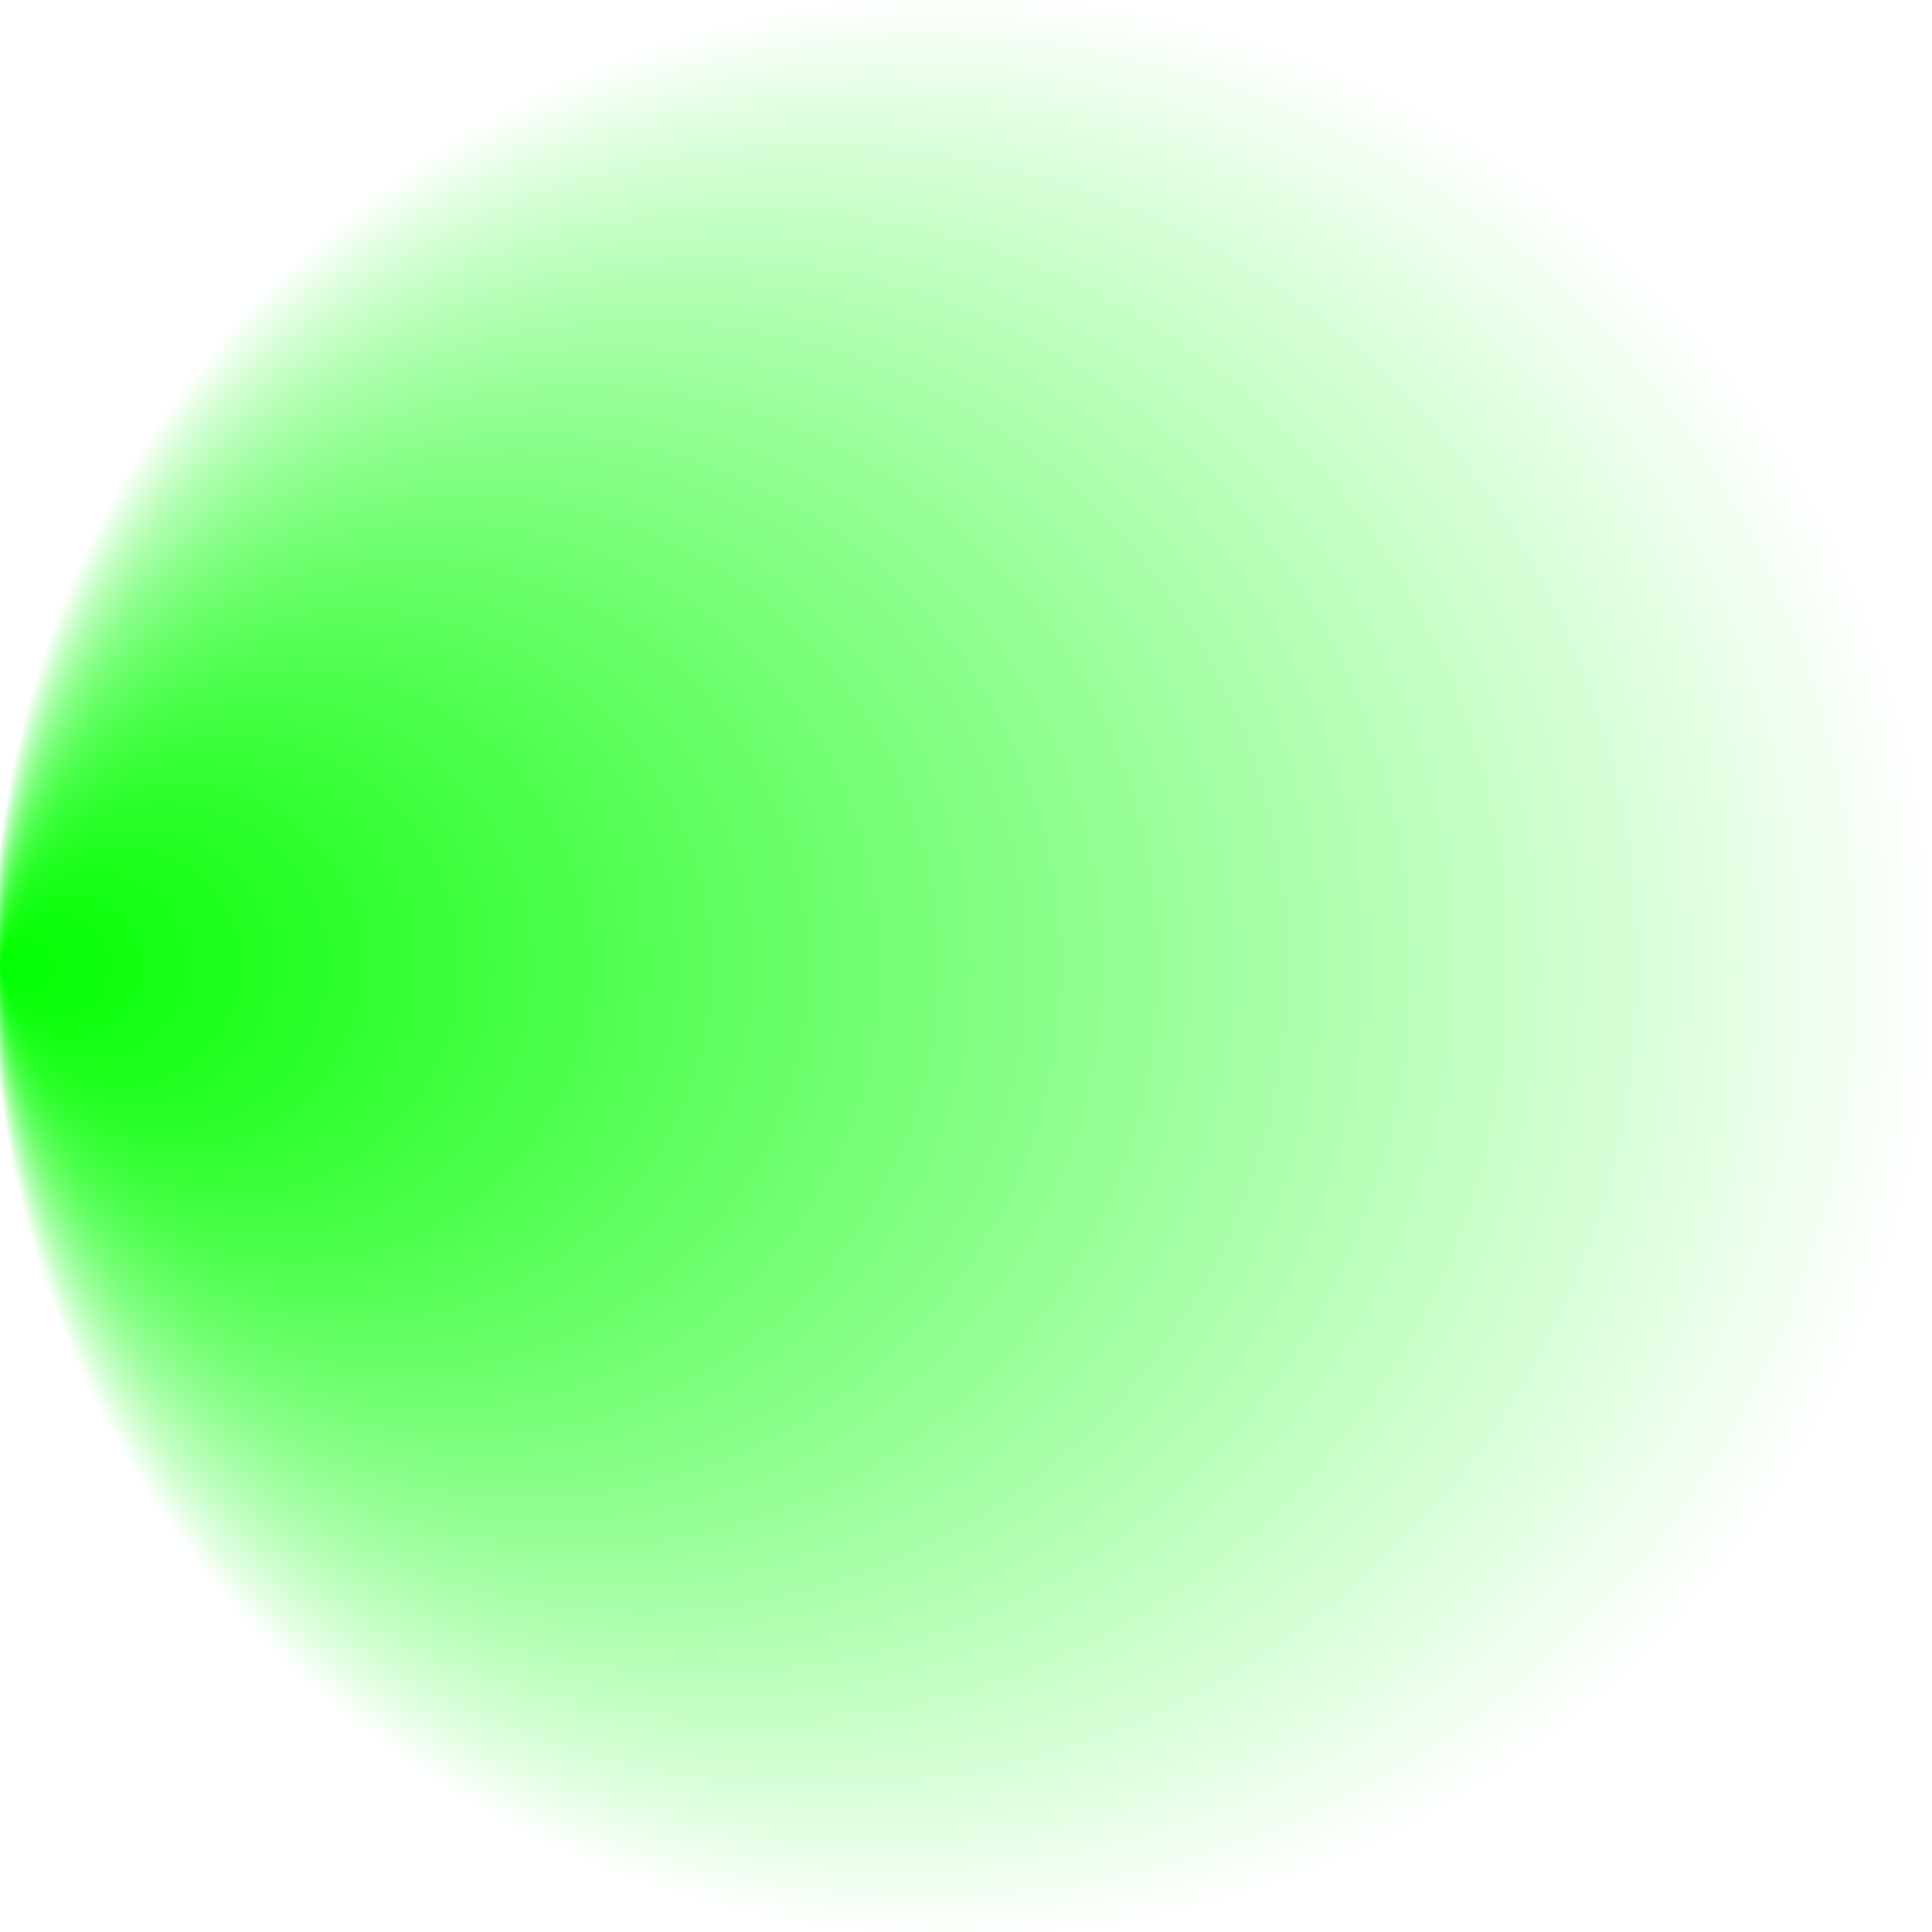 <svg viewBox="0 0 100 100" preserveAspectRatio="xMidYMid slice">
          <defs>
            <radialGradient
              id="SuccessGradient"
              cx="50%"
              cy="50%"
              fx="0.442%"
              fy="50%"
              r=".5"
            >
              <stop offset="0%" stop-color="rgba(0, 255, 0, 1)"></stop>
              <stop offset="100%" stop-color="rgba(0, 255, 0, 0)"></stop>
            </radialGradient>
          </defs>
          <rect x="0" y="0" width="100%" height="100%" fill="url(#SuccessGradient)">
            <animate
              attributeName="x"
              dur="20s"
              values="25%;0%;25%"
              repeatCount="indefinite"
            ></animate>
            <animate
              attributeName="y"
              dur="21s"
              values="0%;25%;0%"
              repeatCount="indefinite"
            ></animate>
            <animateTransform
              attributeName="transform"
              type="rotate"
              from="0 50 50"
              to="360 50 50"
              dur="7s"
              repeatCount="indefinite"
            ></animateTransform>
          </rect>
        </svg>